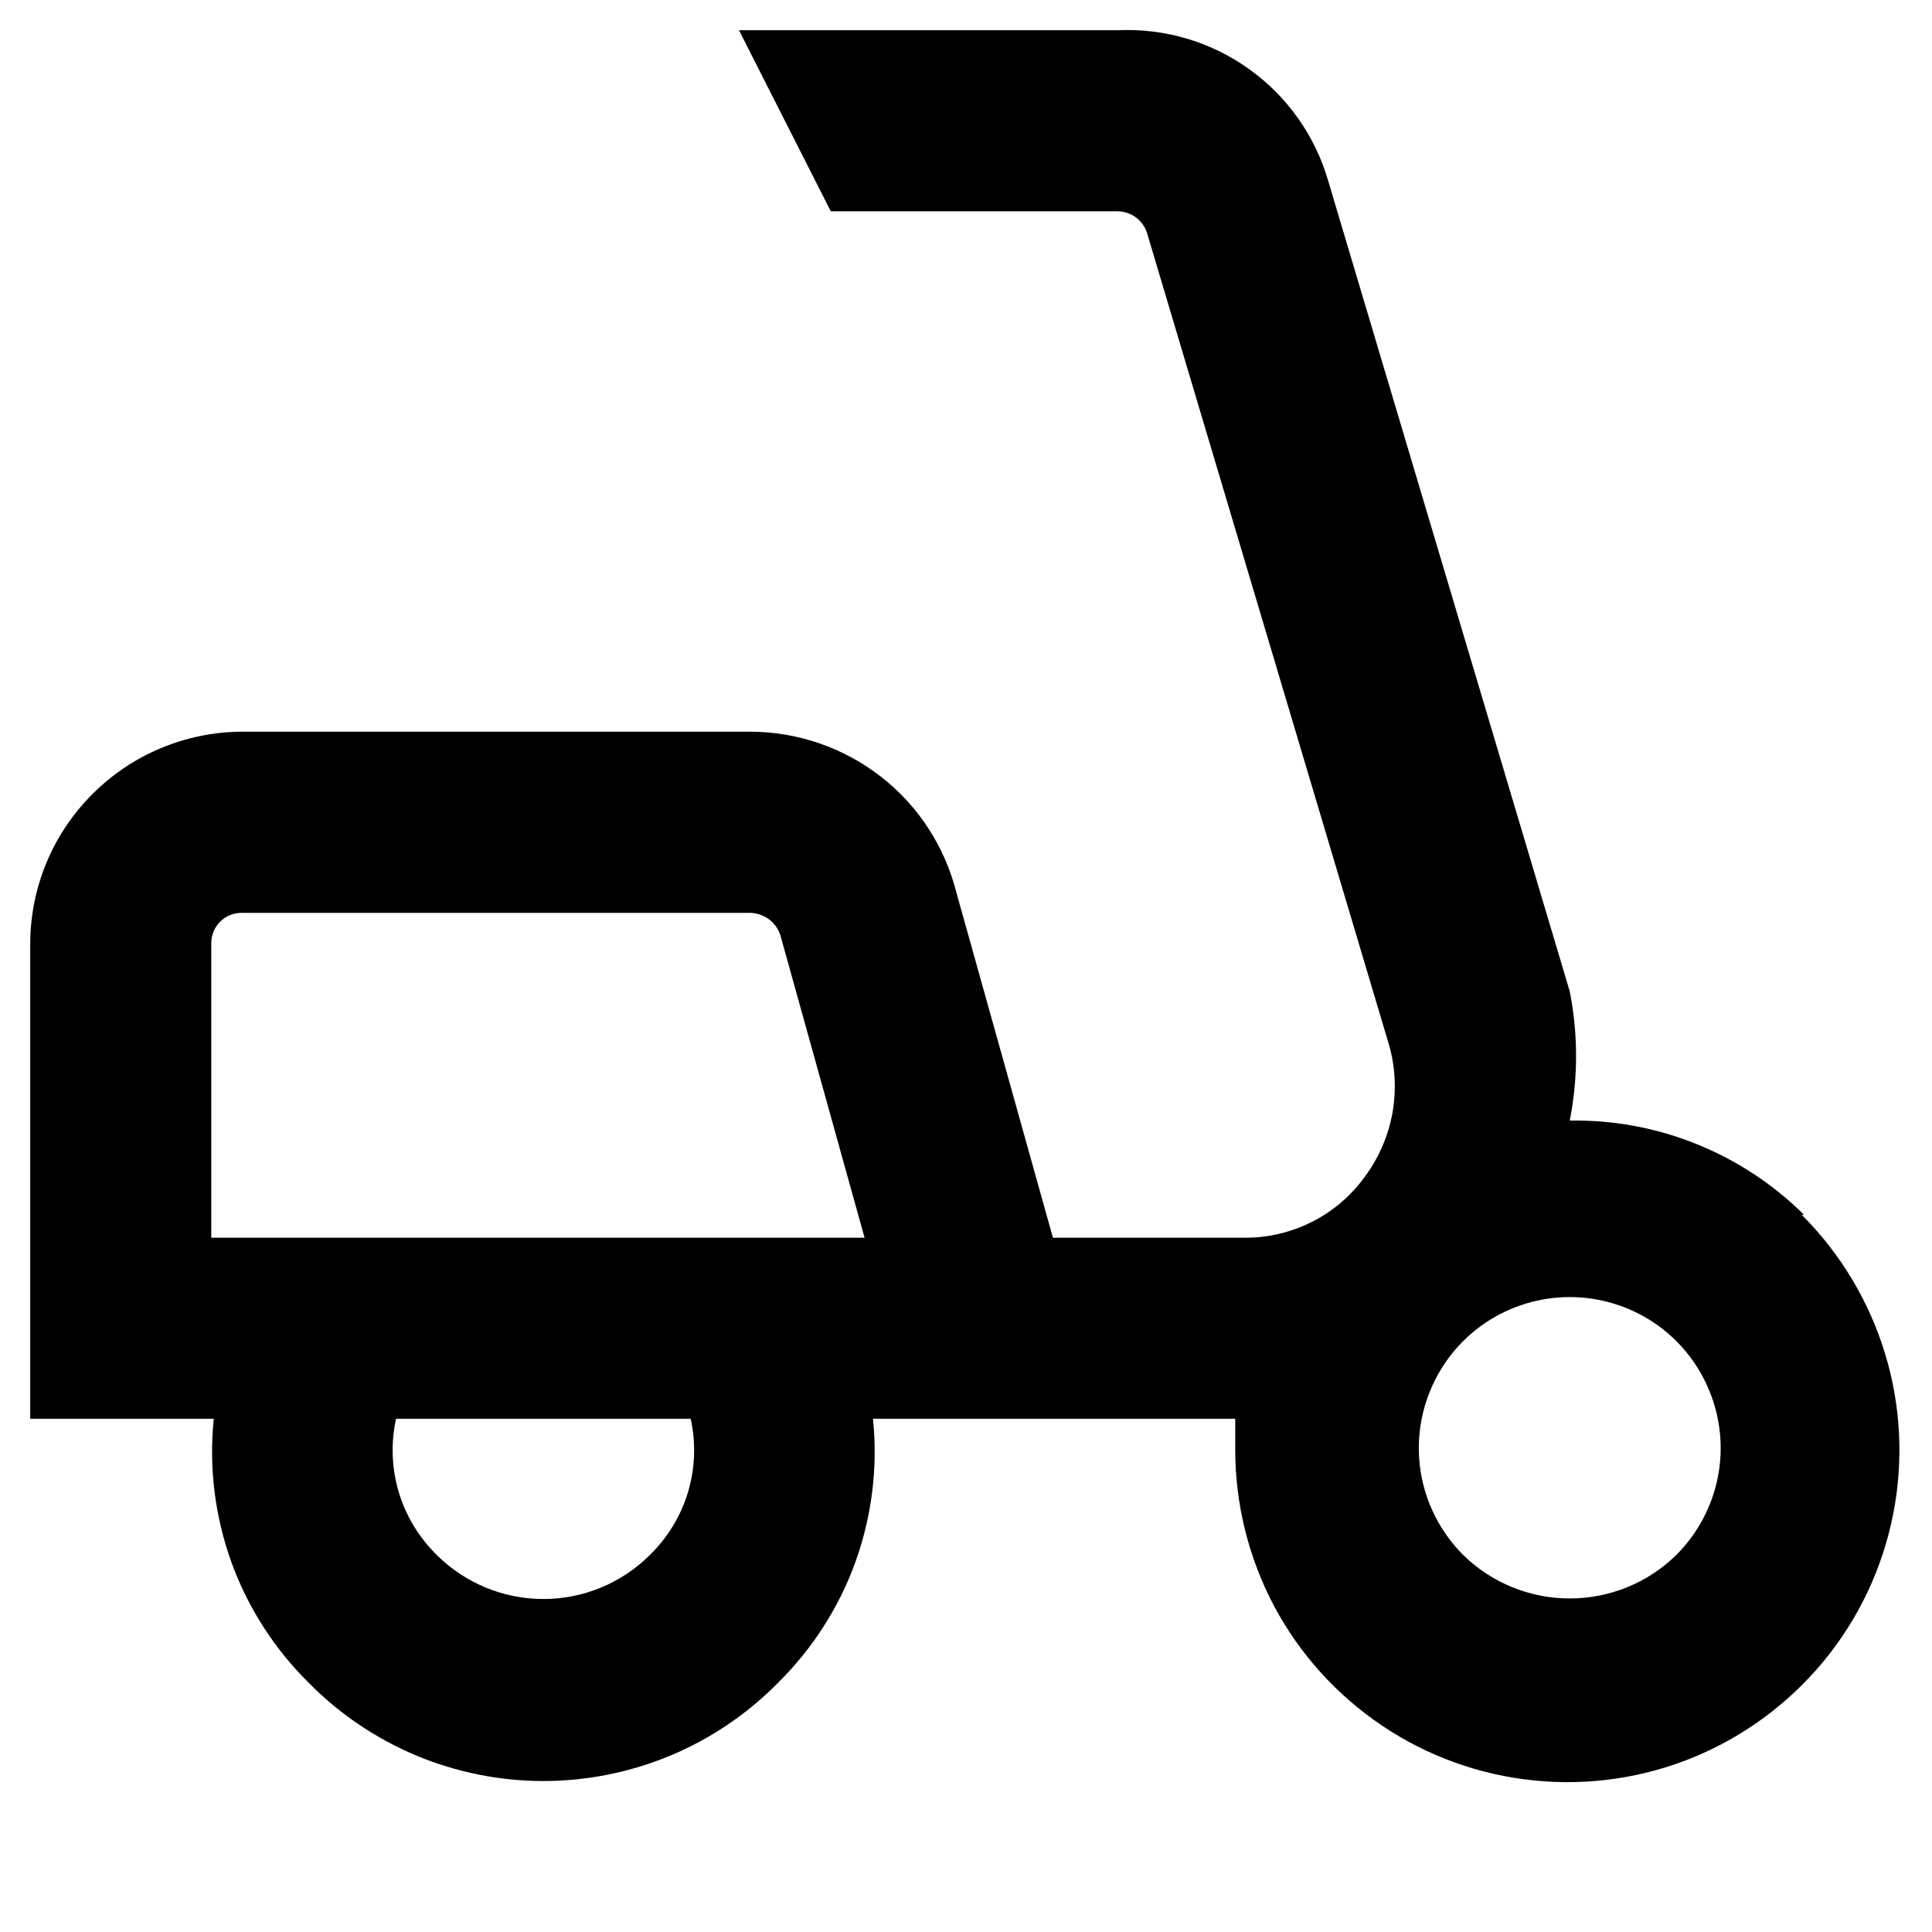 <svg xmlns="http://www.w3.org/2000/svg" viewBox="0 0 14 14"
    class="c-pieIcon c-pieIcon--mopedSmall Navigation_c-nav-icon_1yeZp Navigation_c-nav-icon--delivery_2MgHa">
    <path
        d="M13.072 8.802C12.849 8.581 12.584 8.407 12.293 8.29C12.001 8.172 11.689 8.115 11.375 8.12C11.436 7.811 11.436 7.493 11.375 7.184L9.625 1.312C9.531 0.986 9.33 0.7 9.053 0.502C8.777 0.303 8.442 0.204 8.102 0.219H5.355L6.02 1.531H8.102C8.149 1.533 8.195 1.548 8.233 1.577C8.27 1.605 8.298 1.644 8.312 1.689L10.062 7.56C10.111 7.724 10.12 7.898 10.09 8.066C10.059 8.235 9.99 8.394 9.887 8.531C9.787 8.669 9.655 8.78 9.503 8.856C9.351 8.932 9.183 8.971 9.012 8.969H7.63L6.93 6.466C6.846 6.135 6.655 5.84 6.386 5.63C6.116 5.419 5.784 5.304 5.442 5.302H1.75C1.345 5.305 0.956 5.467 0.67 5.754C0.383 6.04 0.221 6.428 0.219 6.834V10.281H1.549C1.513 10.632 1.557 10.986 1.676 11.318C1.796 11.65 1.989 11.95 2.24 12.197C2.462 12.422 2.727 12.6 3.018 12.722C3.309 12.843 3.622 12.906 3.938 12.906C4.253 12.906 4.566 12.843 4.857 12.722C5.149 12.6 5.413 12.422 5.635 12.197C5.886 11.95 6.079 11.65 6.199 11.318C6.318 10.986 6.362 10.632 6.326 10.281H8.951C8.951 10.351 8.951 10.43 8.951 10.5C8.95 10.896 9.047 11.287 9.232 11.637C9.418 11.987 9.688 12.285 10.017 12.506C10.346 12.727 10.725 12.863 11.119 12.902C11.513 12.942 11.911 12.883 12.277 12.732C12.643 12.58 12.966 12.34 13.218 12.034C13.469 11.728 13.641 11.364 13.718 10.975C13.795 10.586 13.775 10.185 13.659 9.806C13.543 9.427 13.336 9.082 13.055 8.802H13.072ZM4.707 11.27C4.503 11.473 4.226 11.587 3.938 11.587C3.649 11.587 3.372 11.473 3.167 11.27C3.038 11.144 2.942 10.987 2.89 10.814C2.838 10.641 2.831 10.458 2.87 10.281H5.005C5.044 10.458 5.037 10.641 4.985 10.814C4.933 10.987 4.837 11.144 4.707 11.27ZM1.531 8.969V6.834C1.531 6.776 1.554 6.72 1.595 6.679C1.636 6.638 1.692 6.615 1.75 6.615H5.442C5.494 6.618 5.543 6.637 5.583 6.67C5.622 6.703 5.65 6.748 5.661 6.799L6.265 8.969H1.531ZM12.145 11.27C11.939 11.471 11.663 11.583 11.375 11.583C11.087 11.583 10.811 11.471 10.605 11.27C10.451 11.117 10.346 10.922 10.303 10.71C10.26 10.498 10.281 10.277 10.364 10.077C10.446 9.876 10.586 9.705 10.766 9.584C10.946 9.464 11.158 9.399 11.375 9.399C11.592 9.399 11.804 9.464 11.984 9.584C12.164 9.705 12.304 9.876 12.386 10.077C12.469 10.277 12.49 10.498 12.447 10.71C12.404 10.922 12.299 11.117 12.145 11.27Z"></path>
</svg>